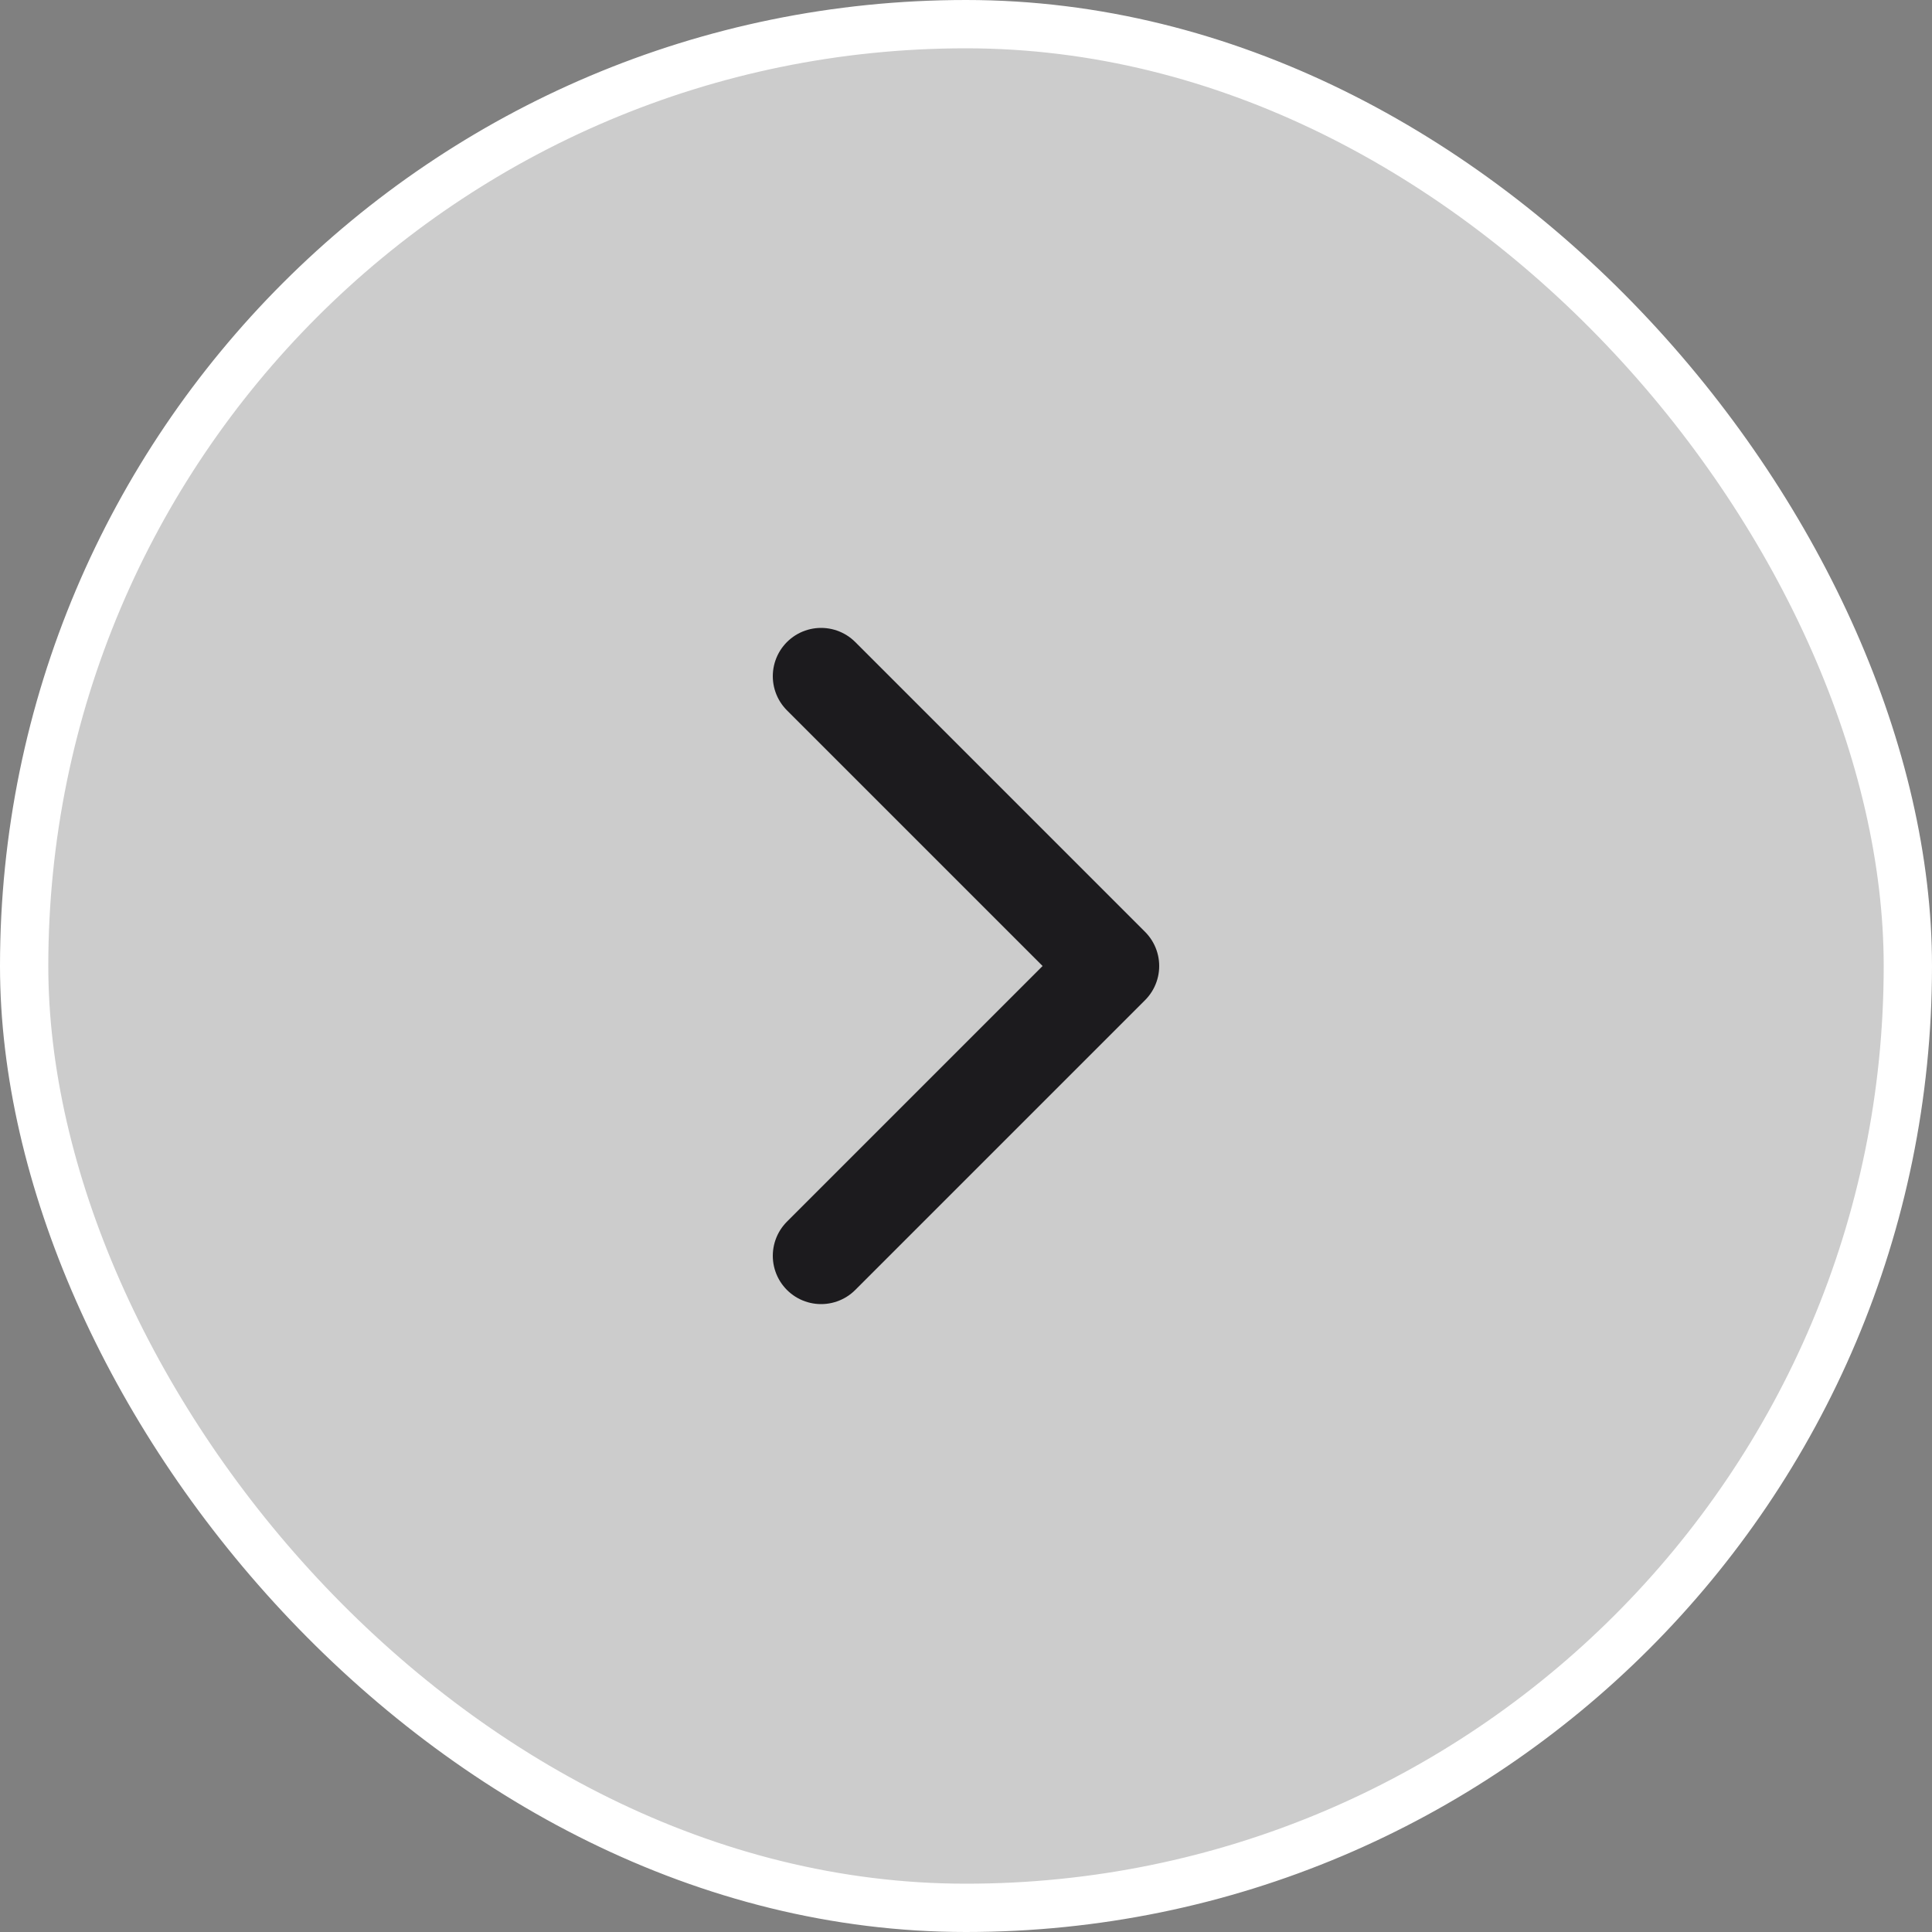<svg width="40" height="40" viewBox="0 0 40 40" fill="none" xmlns="http://www.w3.org/2000/svg">
<rect x="0" y="0" width="40" height="40" fill="#808080" stroke="none"/>
<rect x="0.5" y="0.5" width="39" height="39" rx="19.5" fill="white" fill-opacity="0.6"/>
<rect x="0.5" y="0.5" width="39" height="39" rx="19.5" stroke="white"/>
<g clip-path="url(#clip0_183_1684)">
<path d="M17 14L23 20L17 26" stroke="#1C1B1E" stroke-width="2" stroke-linecap="round" stroke-linejoin="round"/>
</g>
<defs>
<clipPath id="clip0_183_1684">
<rect width="24" height="24" fill="white" transform="translate(8 8)"/>
</clipPath>
</defs>
</svg>
